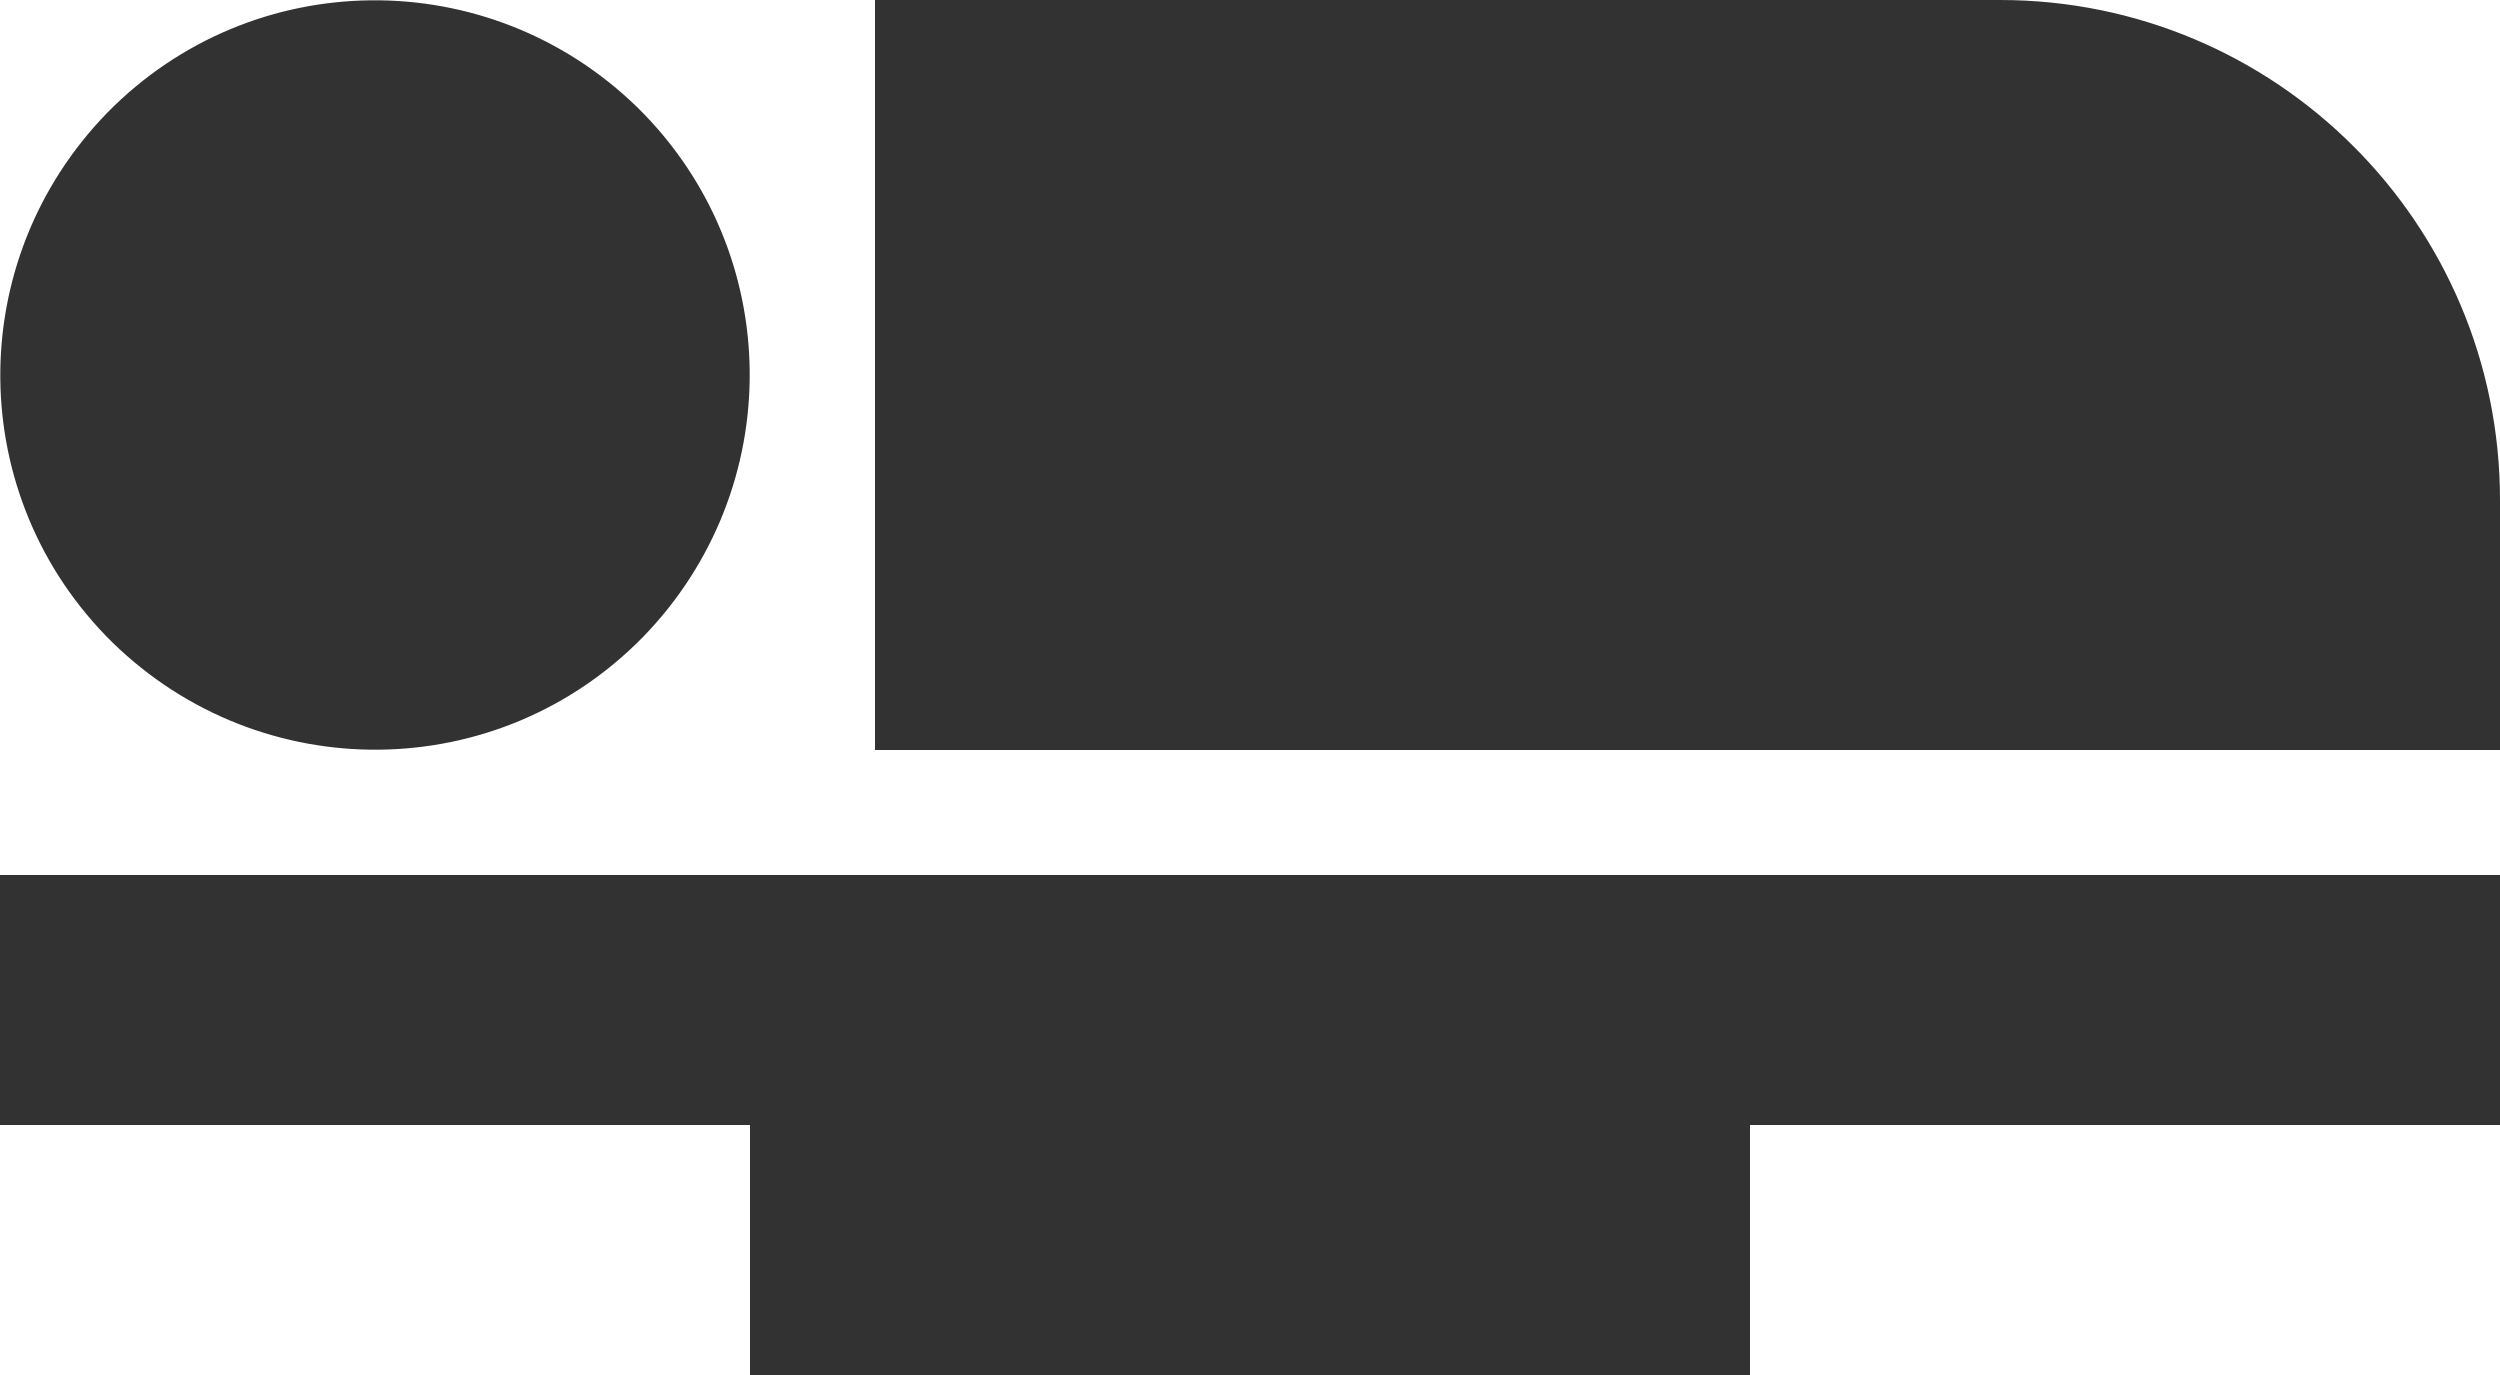 <svg width="20" height="11" viewBox="0 0 20 11" fill="none" xmlns="http://www.w3.org/2000/svg">
<path d="M20 4V6H7V0H16C18.21 0 20 1.79 20 4ZM0 7V9H6V11H14V9H20V7H0ZM5.14 5.1C6.3 3.91 6.28 2.02 5.1 0.86C3.91 -0.3 2.02 -0.28 0.86 0.9C-0.3 2.09 -0.28 3.98 0.9 5.14C2.09 6.3 3.98 6.28 5.14 5.1Z" fill="#323232"/>
</svg>